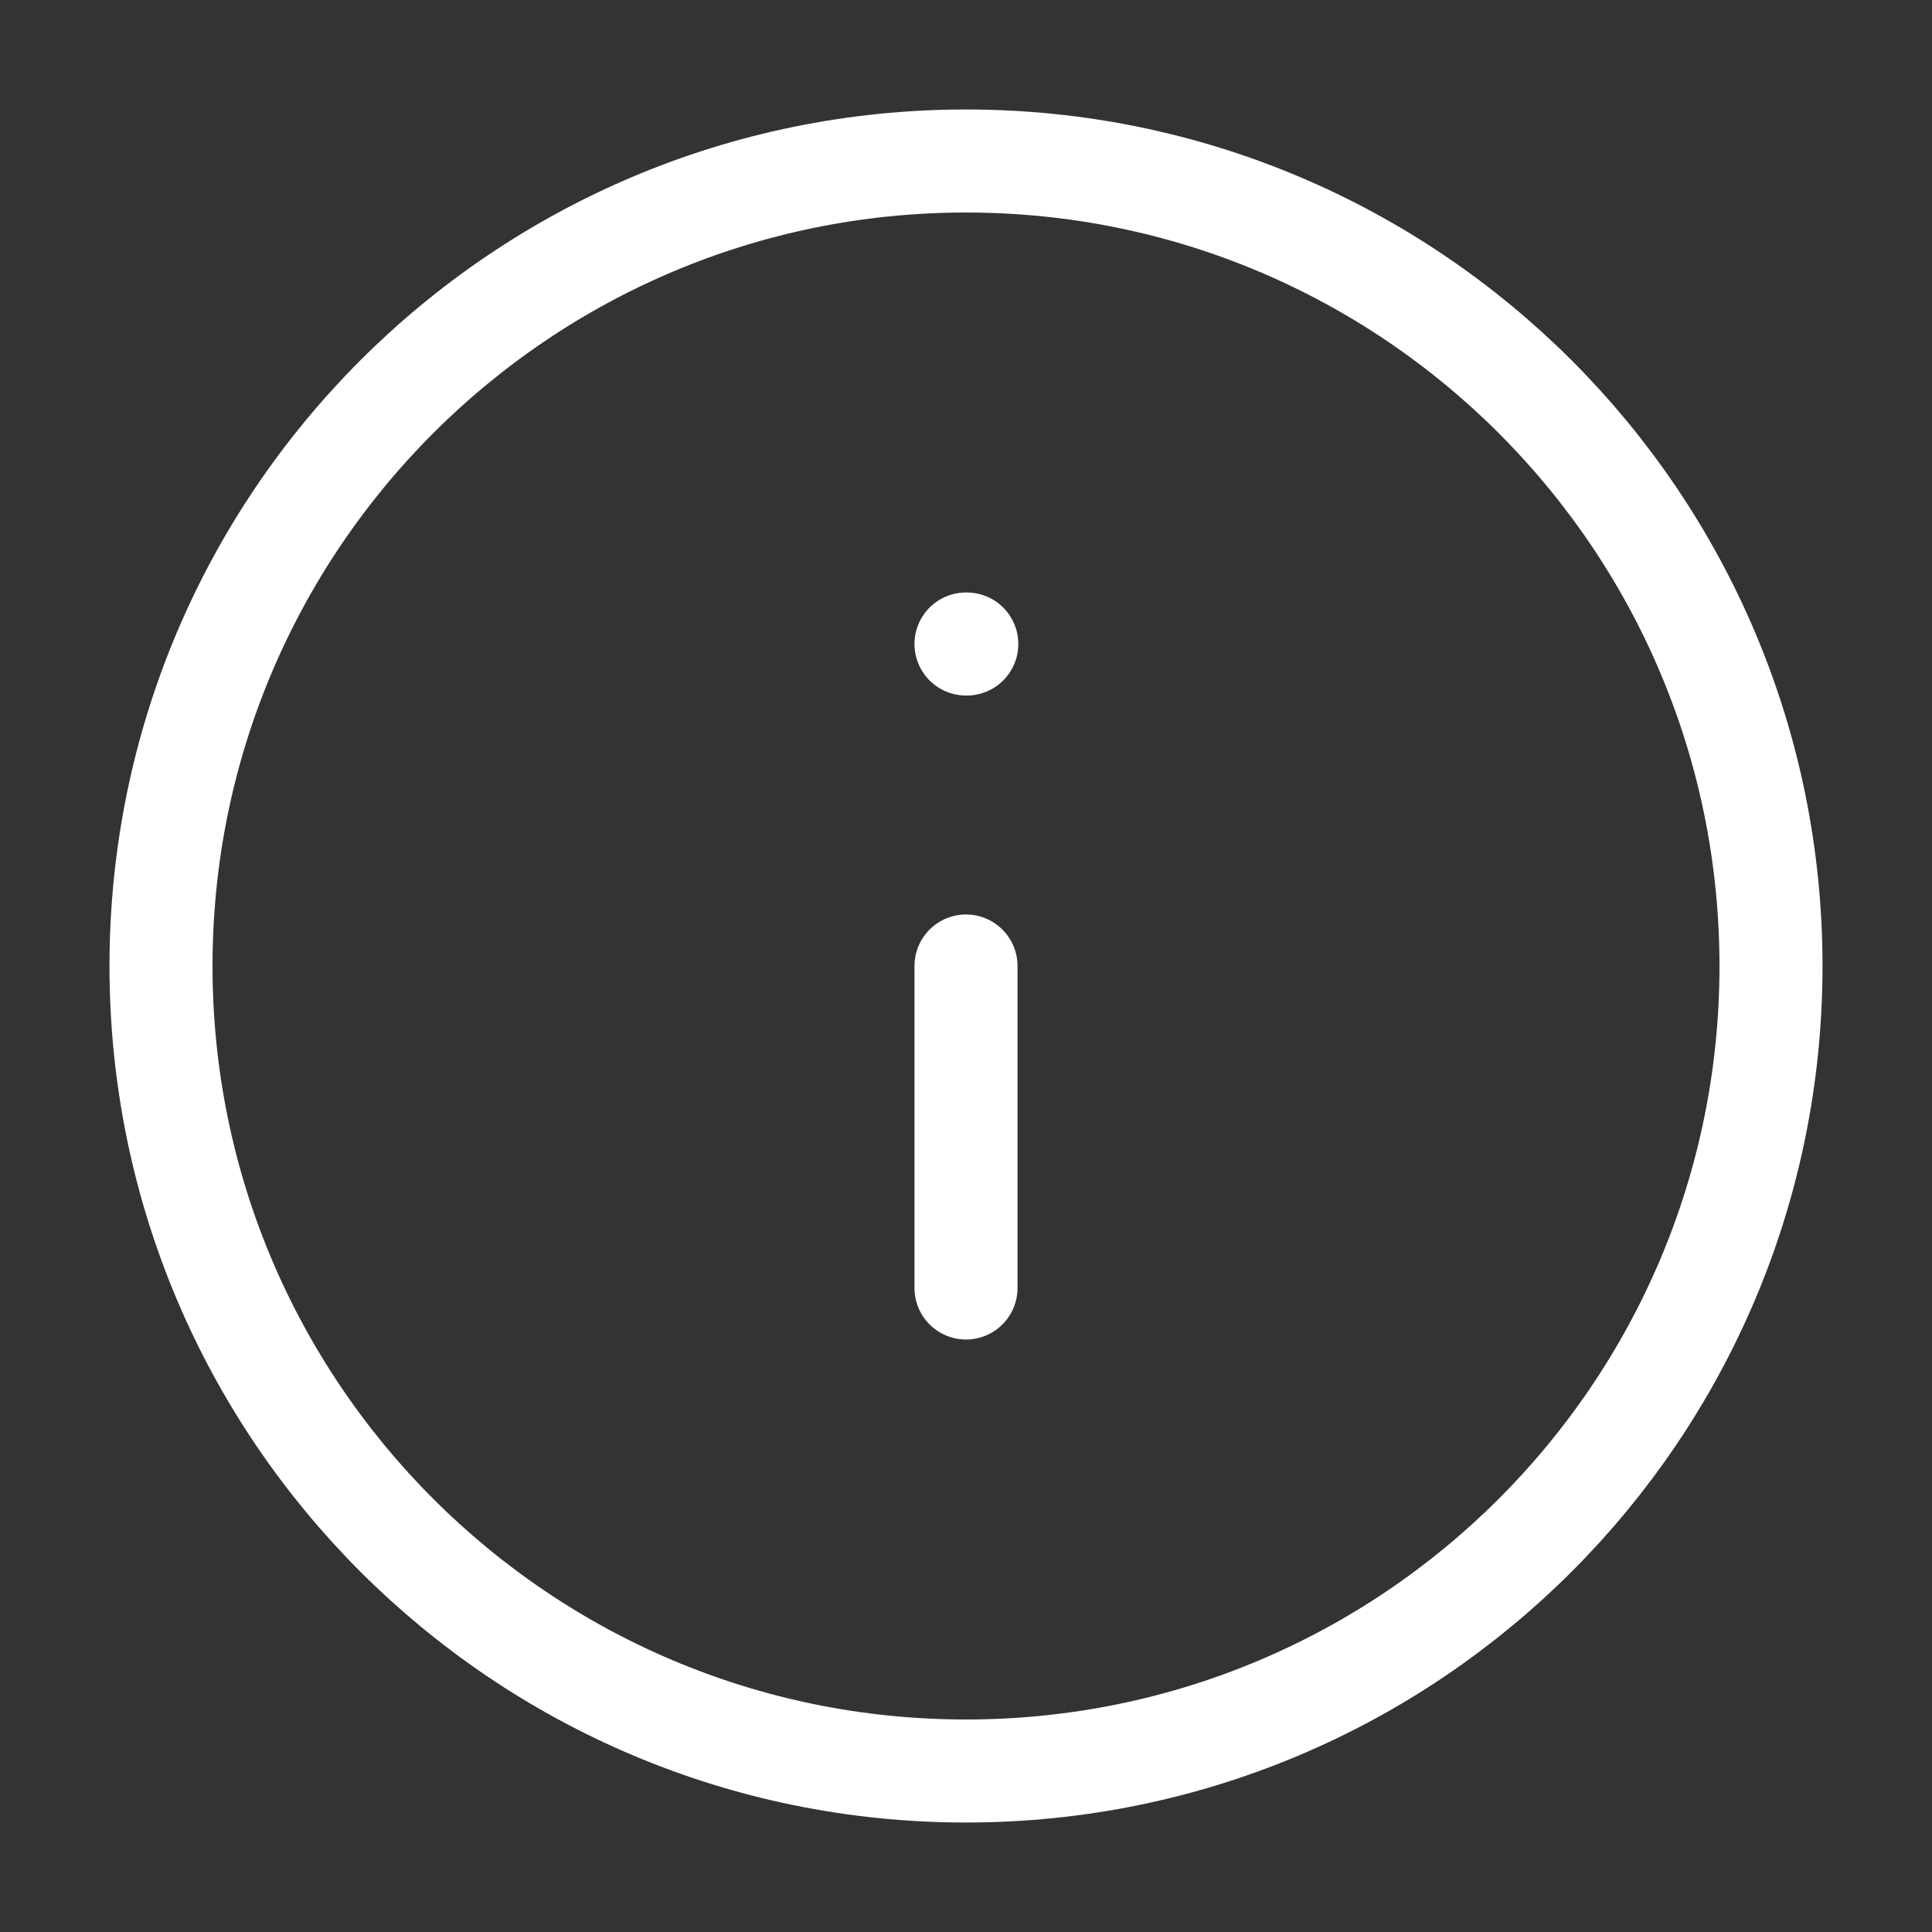 <svg width="75" height="75" viewBox="0 0 75 75" fill="none" xmlns="http://www.w3.org/2000/svg">
<rect x="0" y="0" width="75" height="75" fill="#333333" stroke="none"/>
<path d="M37.5 68.75C54.759 68.75 68.75 54.759 68.75 37.5C68.75 20.241 54.759 6.25 37.5 6.25C20.241 6.25 6.25 20.241 6.25 37.5C6.25 54.759 20.241 68.75 37.5 68.75Z" stroke="white" stroke-width="4" stroke-linecap="round" stroke-linejoin="round"/>
<path d="M37.5 50V37.5" stroke="white" stroke-width="4" stroke-linecap="round" stroke-linejoin="round"/>
<path d="M37.5 25H37.531" stroke="white" stroke-width="4" stroke-linecap="round" stroke-linejoin="round"/>
</svg>
